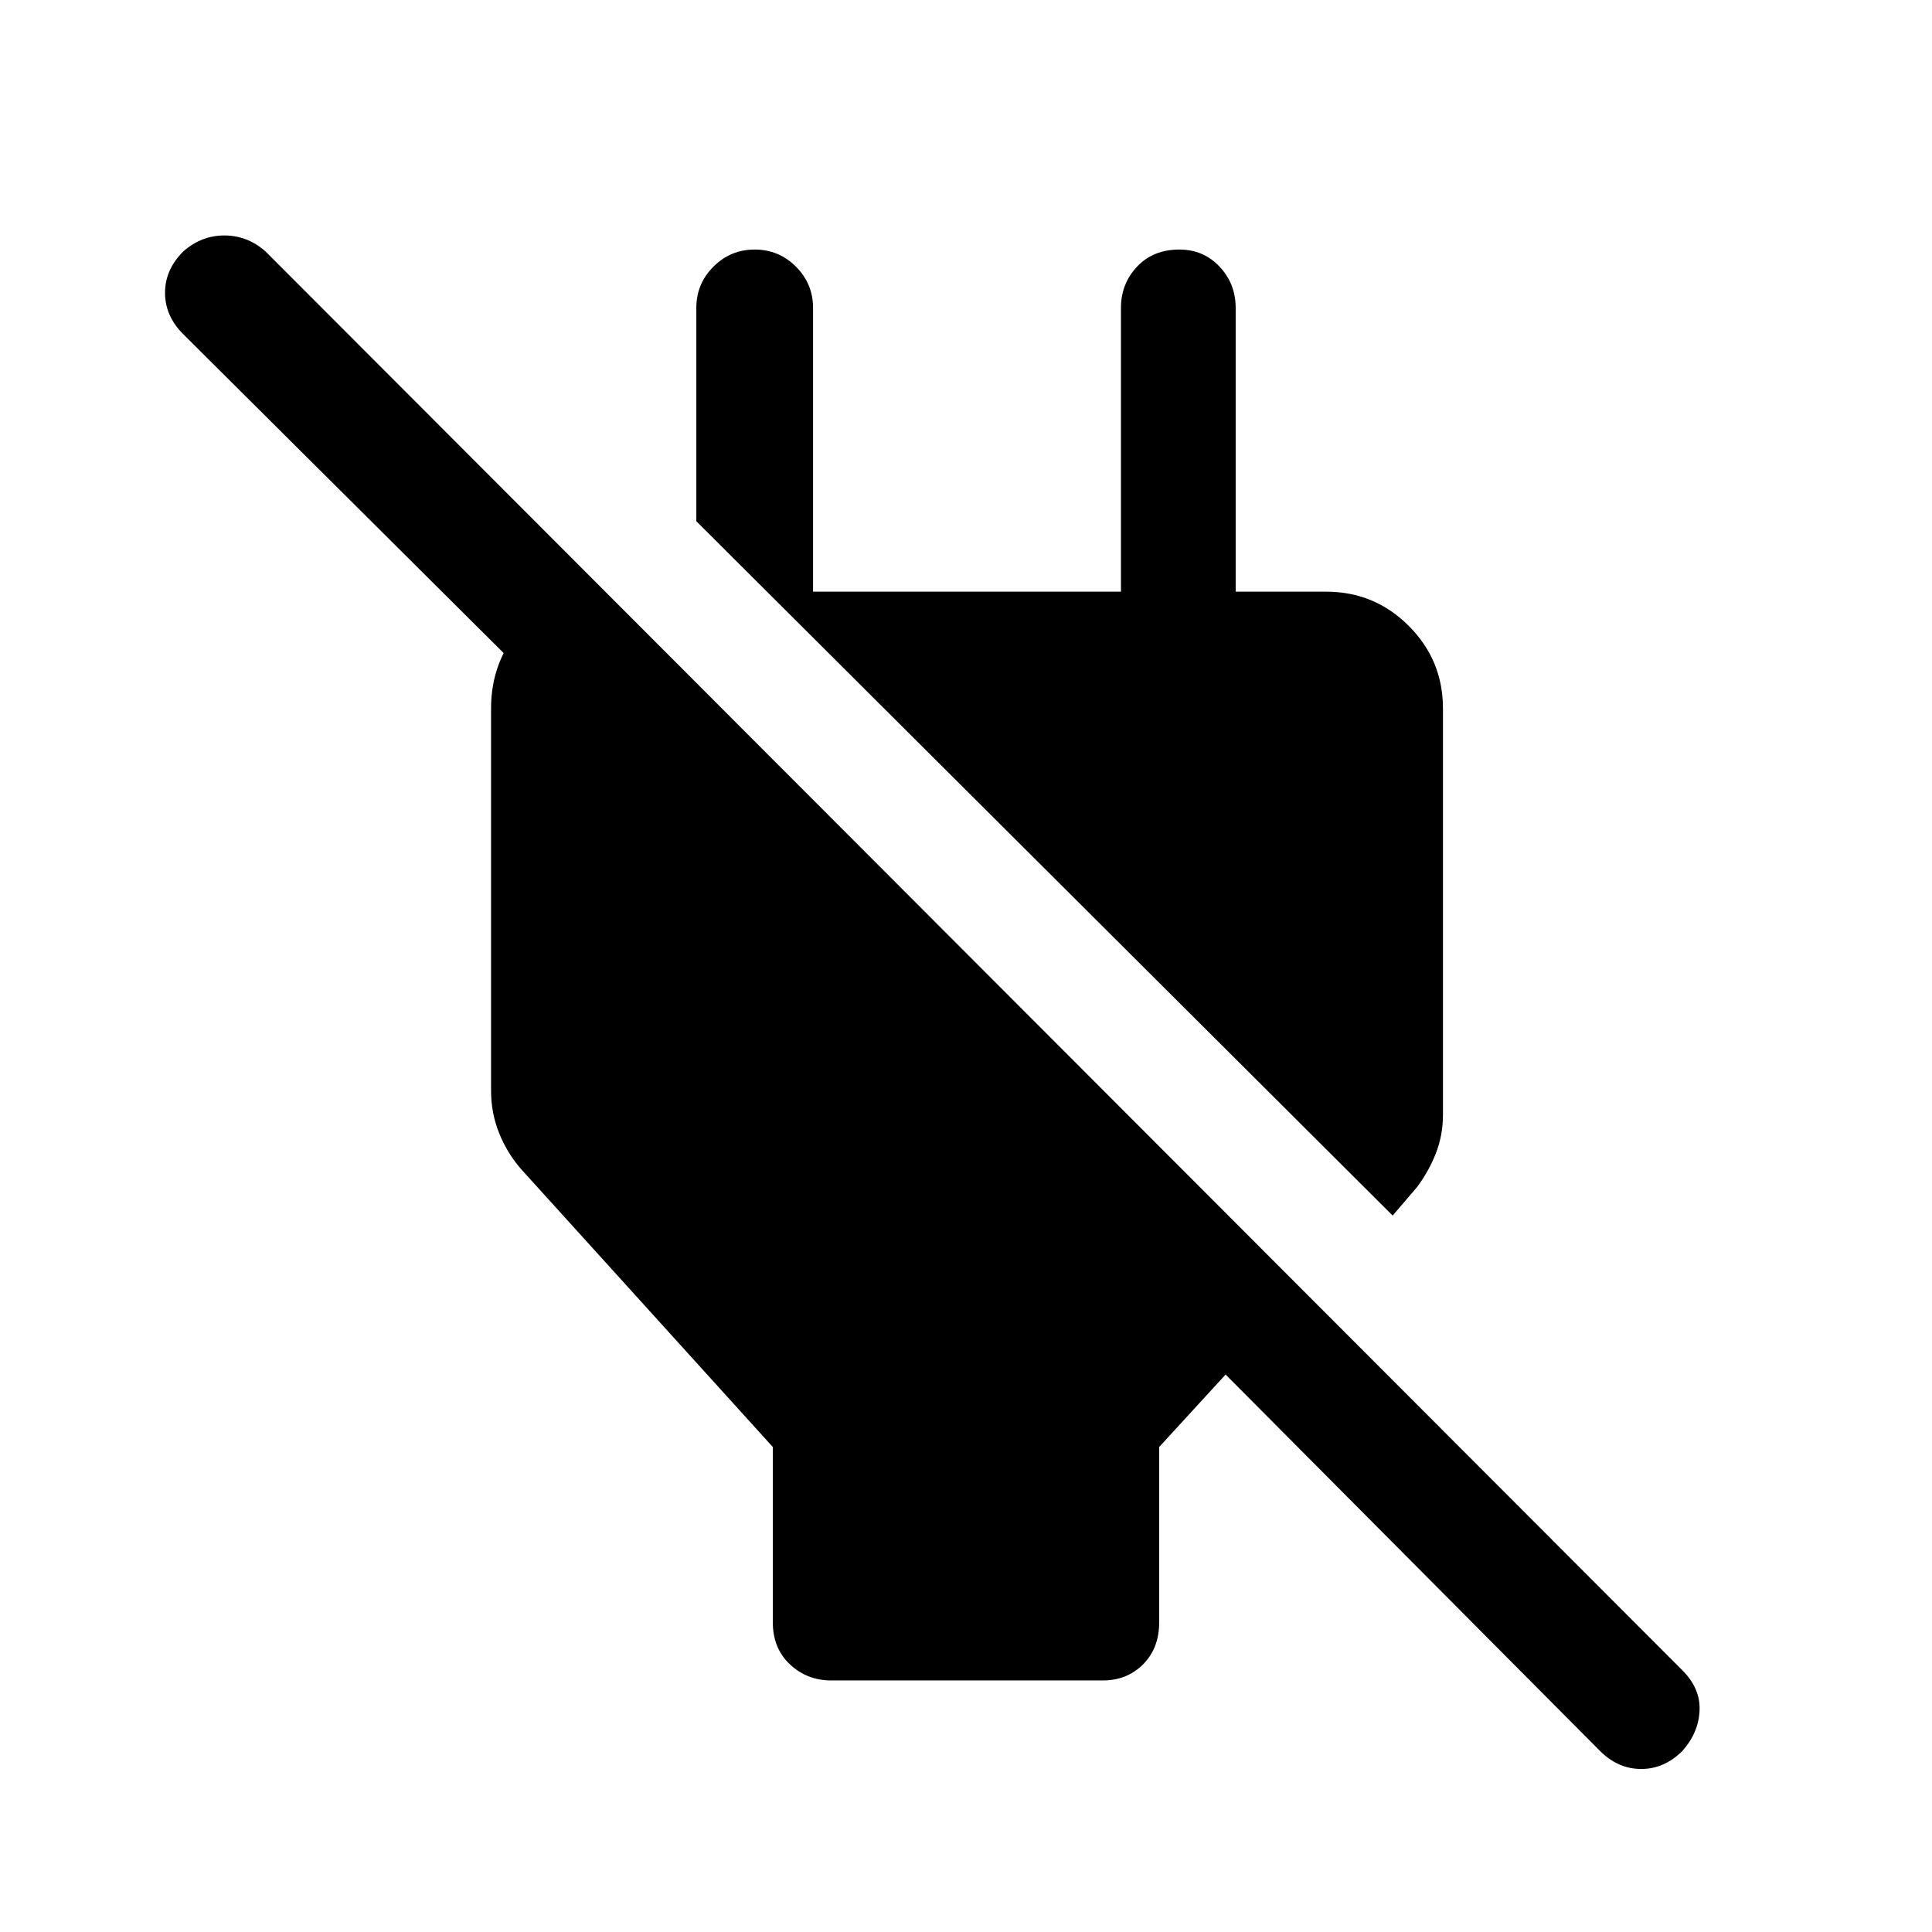<svg xmlns="http://www.w3.org/2000/svg" height="48" width="48"><path d="M35.85 17.6v10.1q0 .5-.175.95-.175.45-.475.85l-.6.7-17.3-17.25v-5.3q0-.6.425-1.025.425-.425 1.025-.425.6 0 1.025.425.425.425.425 1.025v7.05h7.65V7.65q0-.6.4-1.025.4-.425 1.05-.425.6 0 1 .425t.4 1.025v8.5l-1.4-1.45h3.65q1.2 0 2.05.85.85.85.85 2.05Zm-15.2 24.15q-.6 0-1.025-.4-.425-.4-.425-1.05v-4.35l-6.25-6.9q-.35-.4-.55-.9-.2-.5-.2-1.05v-9.5q0-1.2.8-2.075.8-.875 2-.875v4.05L4.55 8.3q-.45-.45-.45-1.025t.45-1.025q.45-.4 1.025-.4t1.025.4L41.8 41.5q.45.45.425 1-.025.55-.425 1-.45.45-1.025.45t-1.025-.45l-9.3-9.35-1.65 1.8v4.35q0 .65-.4 1.05t-1 .4Z"/></svg>